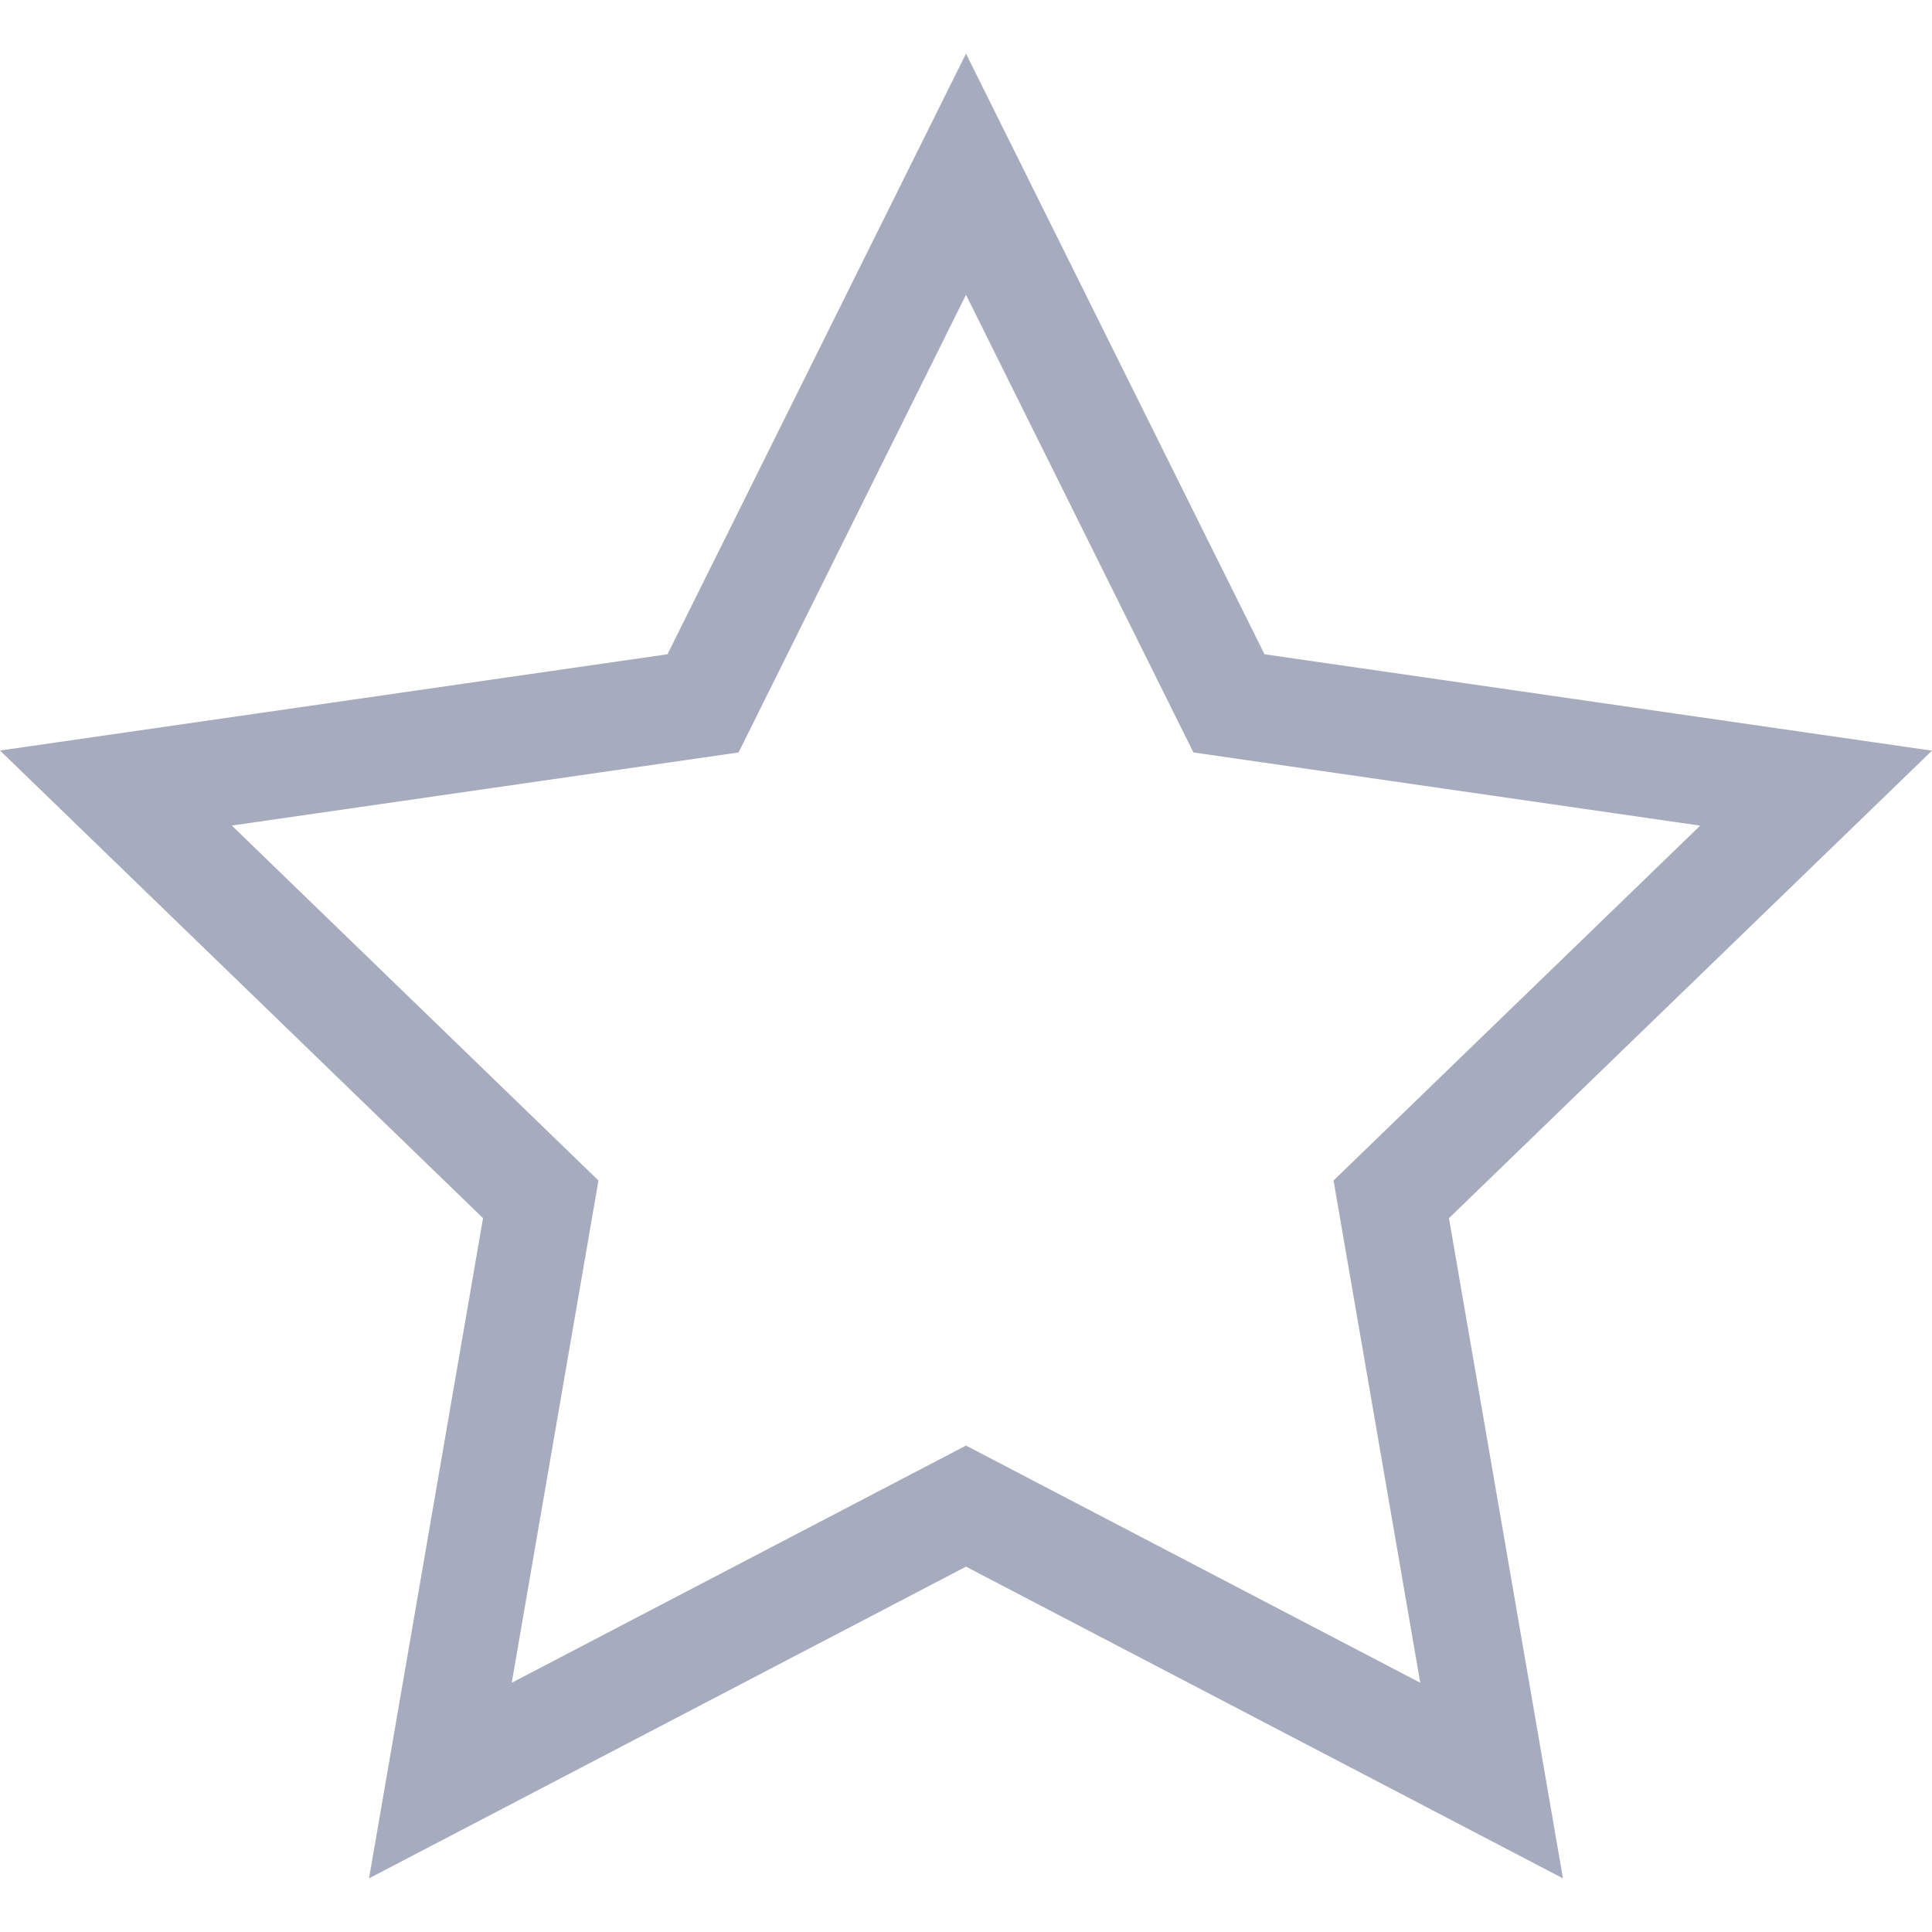 <svg xmlns="http://www.w3.org/2000/svg" width="18" height="18" viewBox="0 0 18 18">
    <g fill="none" fill-rule="evenodd">
        <g fill-rule="nonzero" stroke="#A7ABBE">
            <g>
                <g>
                    <g>
                        <g>
                            <path d="M9 1.623l2.45 4.93 5.47.79-3.958 3.831.935 5.415L9 14.032l-4.897 2.557.935-5.415L1.08 7.342l5.47-.789L9 1.623z" transform="translate(-432 -464) translate(100 317) translate(0 114) translate(30 30) translate(302 3)"/>
                        </g>
                    </g>
                </g>
            </g>
        </g>
    </g>
</svg>
